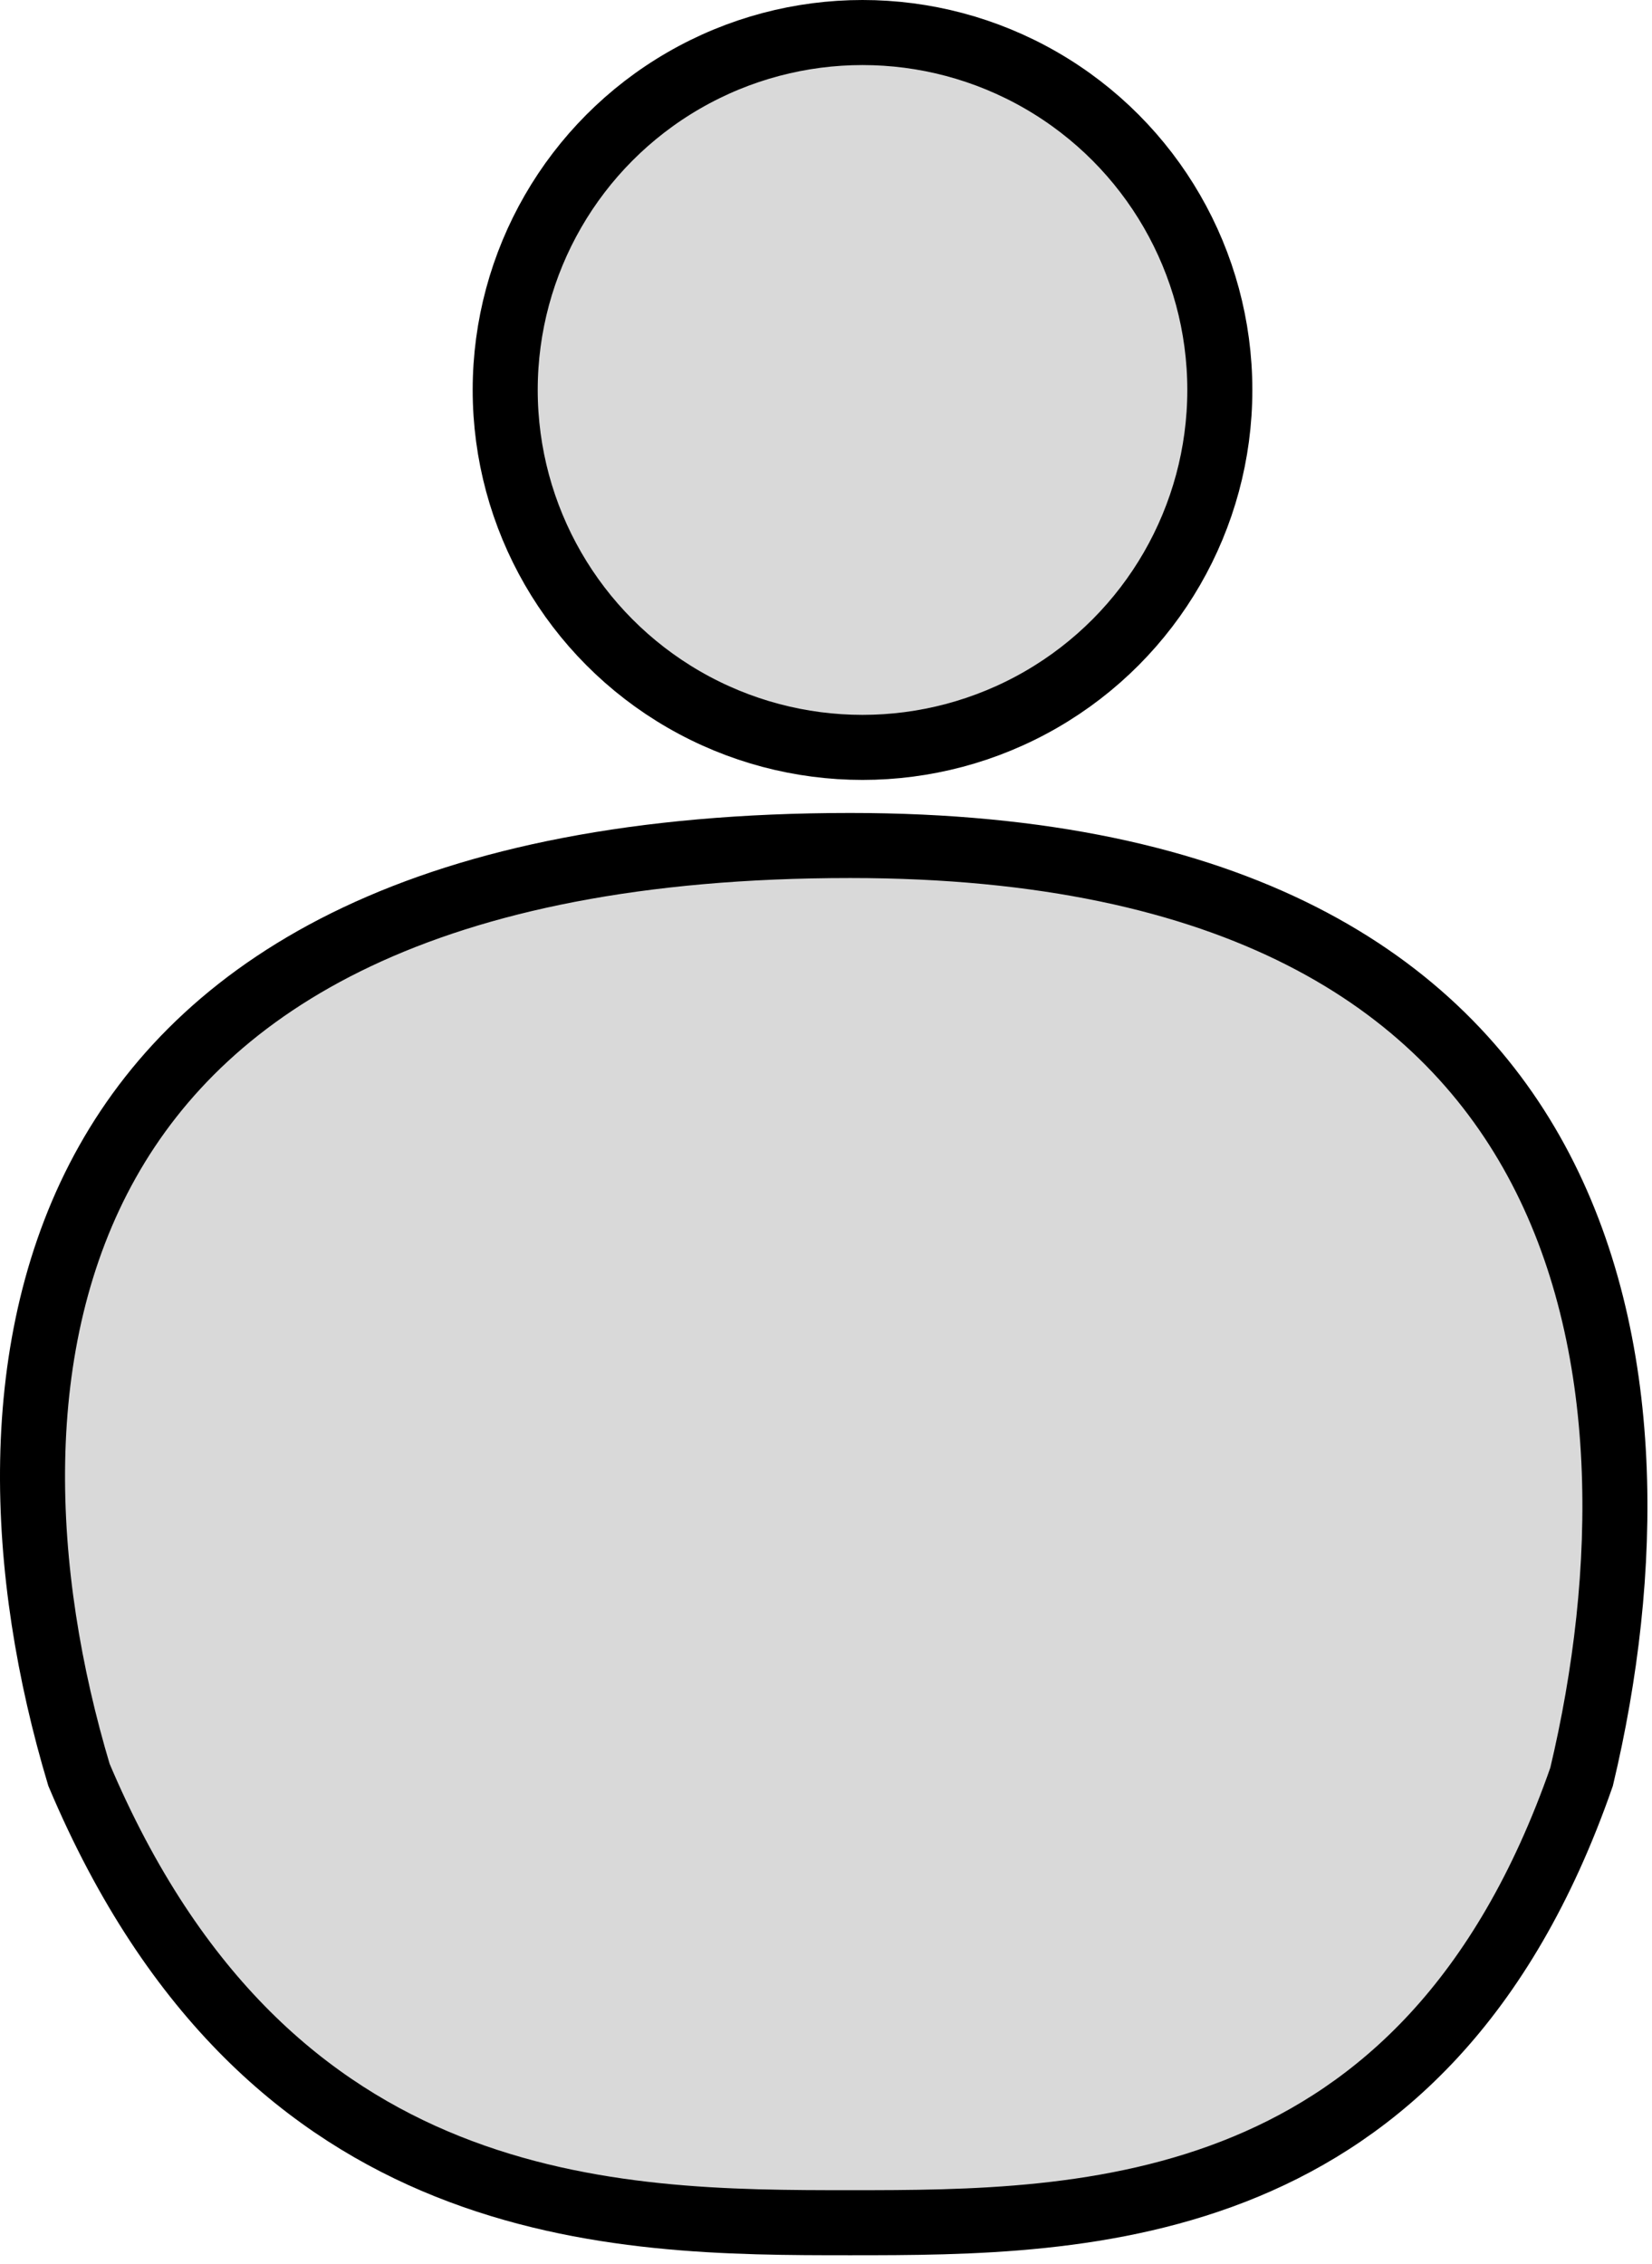 <svg width="127" height="174" viewBox="0 0 127 174" fill="none" xmlns="http://www.w3.org/2000/svg">
<circle cx="66.307" cy="29.969" r="27.469" fill="#D9D9D9" stroke="black" stroke-width="5"/>
<path d="M65.358 64.977C95.063 64.977 110.62 75.459 118.086 89.172C125.663 103.089 125.29 121.003 121.587 136.547C115.557 153.864 105.914 162.289 95.787 166.5C85.47 170.79 74.425 170.818 65.358 170.818C56.305 170.818 45.153 170.793 34.399 166.487C23.808 162.247 13.406 153.761 6.07 136.396C1.451 120.981 0.467 103.147 8.265 89.28C15.966 75.584 32.705 64.977 65.358 64.977Z" fill="#D9D9D9" stroke="black" stroke-width="5"/>
</svg>
